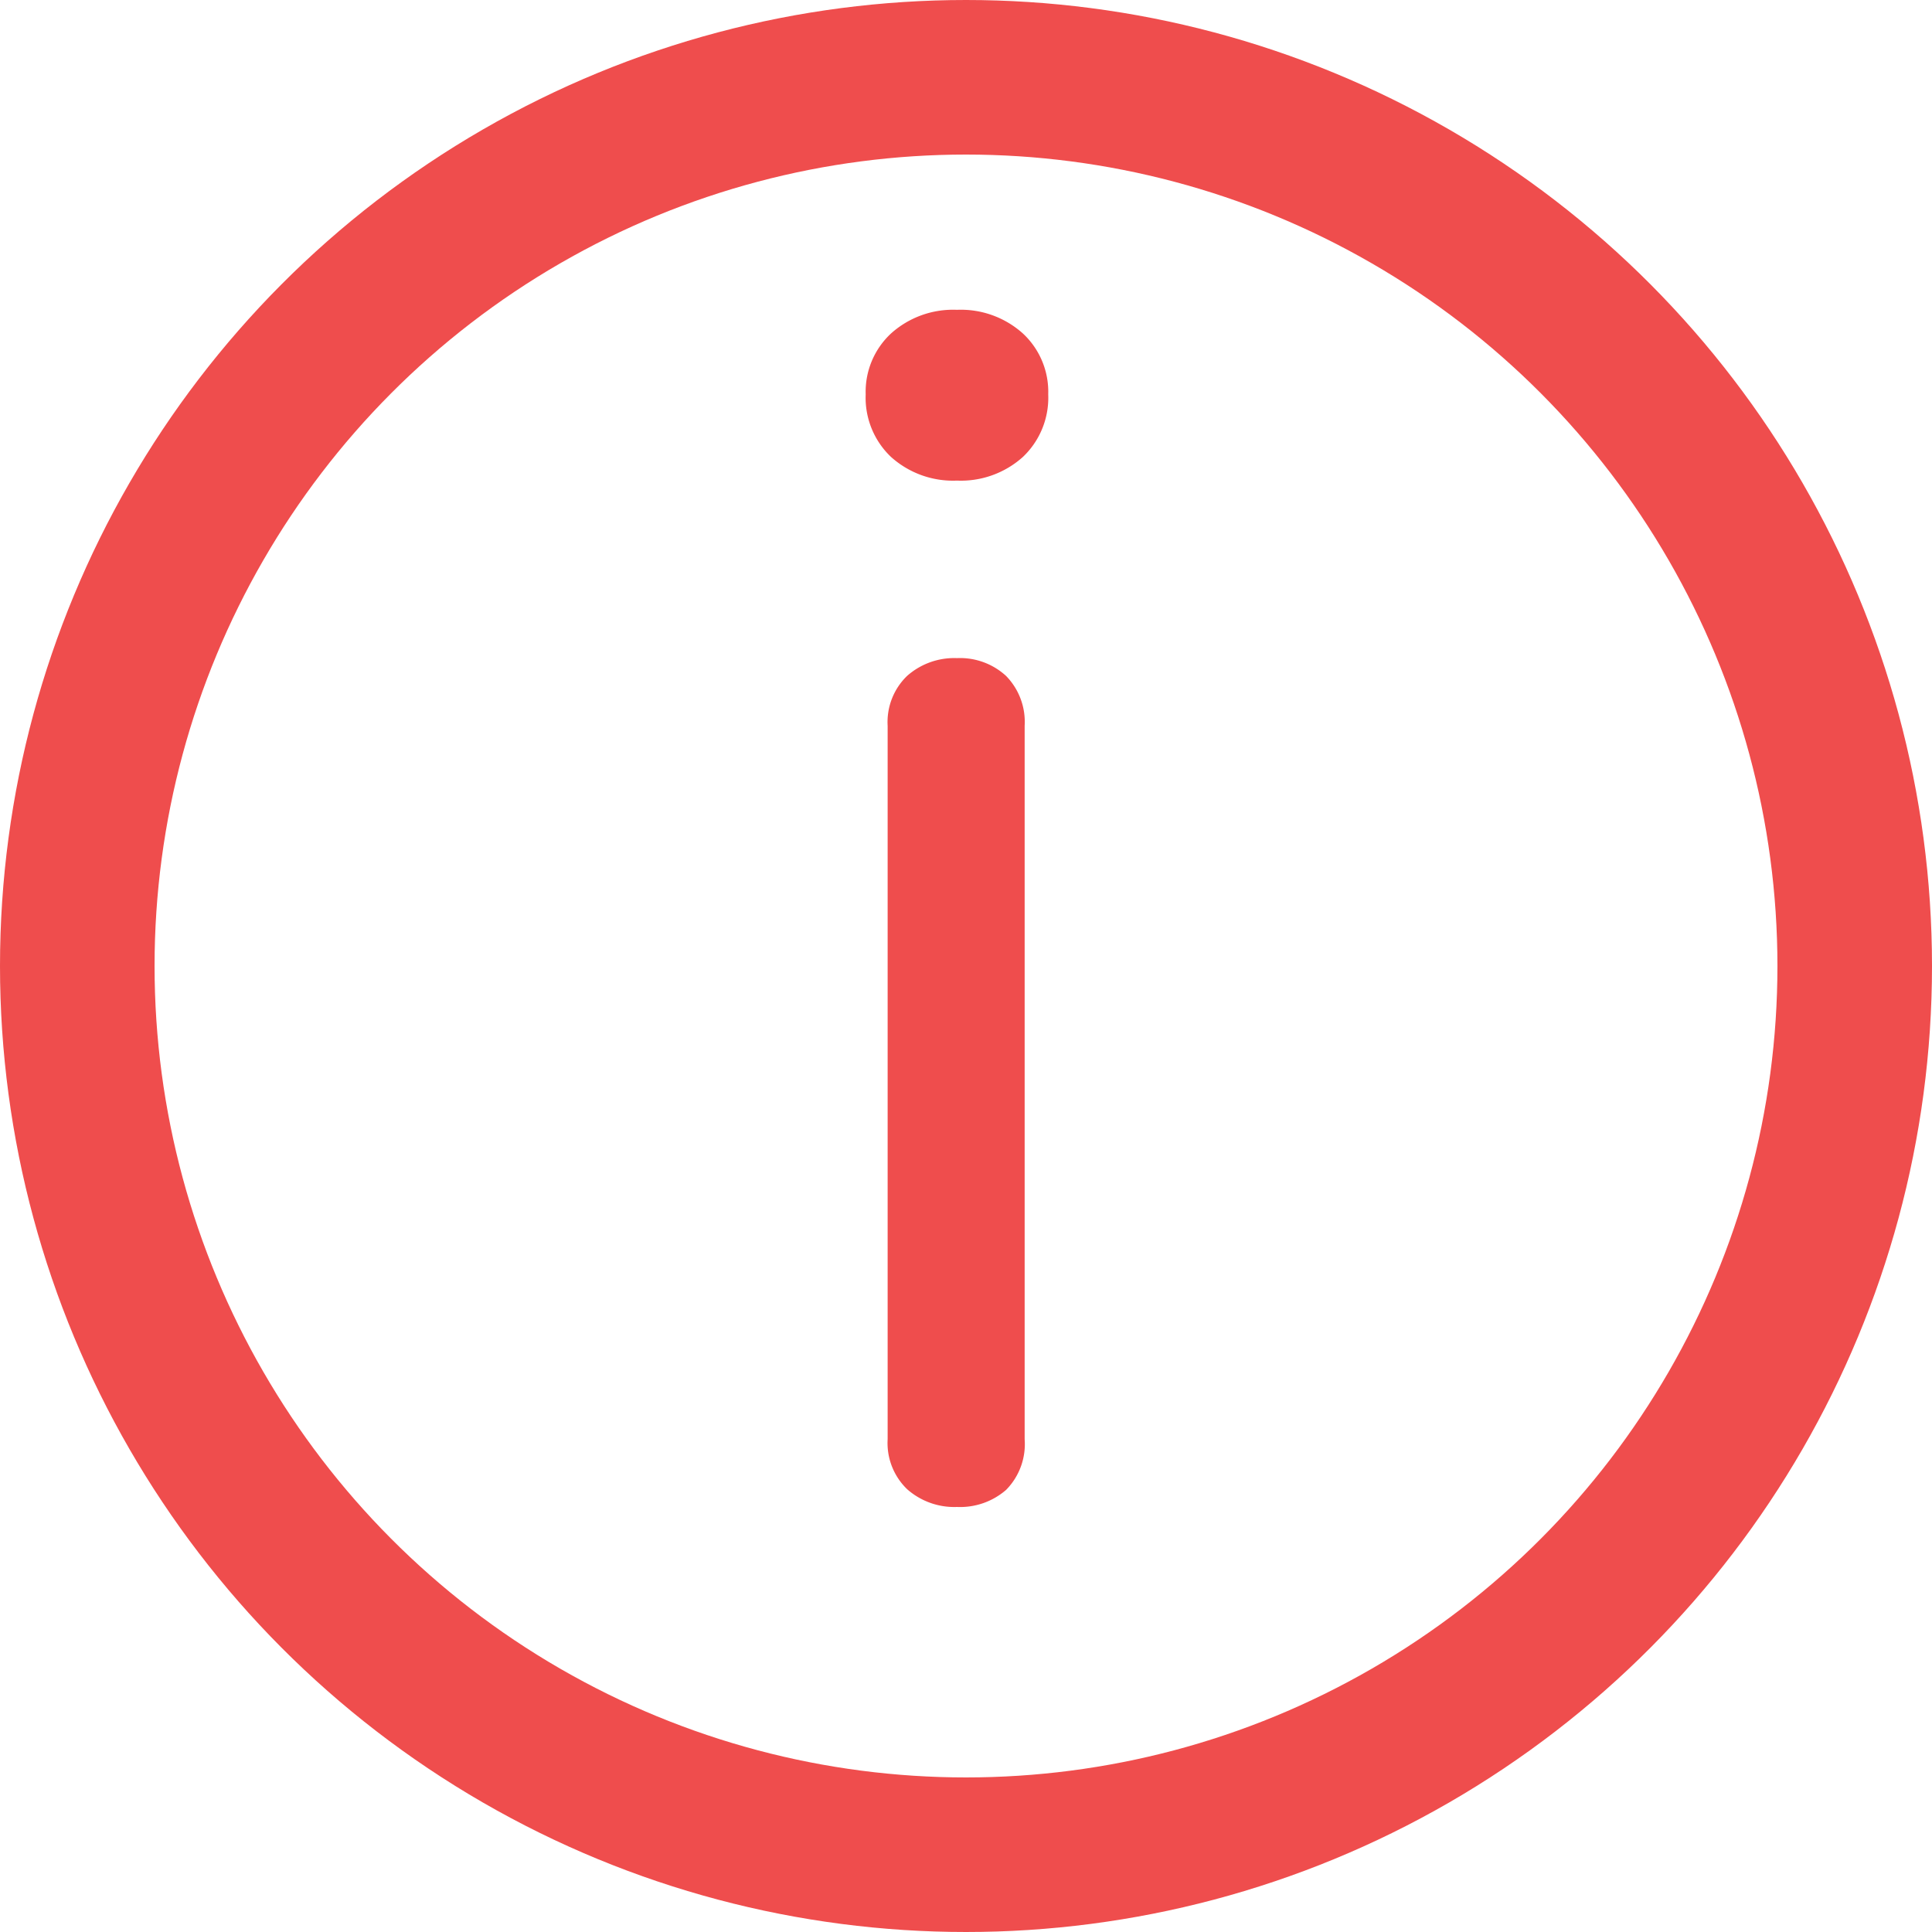 <svg xmlns="http://www.w3.org/2000/svg" width="25" height="25" viewBox="0 0 25 25">
  <g id="important_false" transform="translate(0 -0.301)">
    <g id="Elipse_1" data-name="Elipse 1" transform="translate(0 0.301)" fill="none" stroke="#ef4d4d" stroke-width="2">
      <circle cx="12.5" cy="12.5" r="12.5" stroke="none"/>
      <circle cx="12.5" cy="12.5" r="11.5" fill="none"/>
    </g>
    <path id="Caminho_2" data-name="Caminho 2" d="M2.421,1.431a.92.92,0,0,1-.645-.23A.83.83,0,0,1,1.524.555V-8.678a.83.83,0,0,1,.252-.645.92.92,0,0,1,.645-.23.881.881,0,0,1,.635.23.85.85,0,0,1,.241.645V.555a.843.843,0,0,1-.241.656A.907.907,0,0,1,2.421,1.431Zm0-13.281a1.2,1.2,0,0,1-.853-.306,1.055,1.055,0,0,1-.328-.81,1.029,1.029,0,0,1,.328-.788,1.2,1.2,0,0,1,.853-.306,1.2,1.2,0,0,1,.853.306,1.029,1.029,0,0,1,.328.788,1.055,1.055,0,0,1-.328.81A1.2,1.2,0,0,1,2.421-11.85Z" transform="translate(9.962 18.37)" fill="#ef4d4d"/>
  </g>
</svg>
